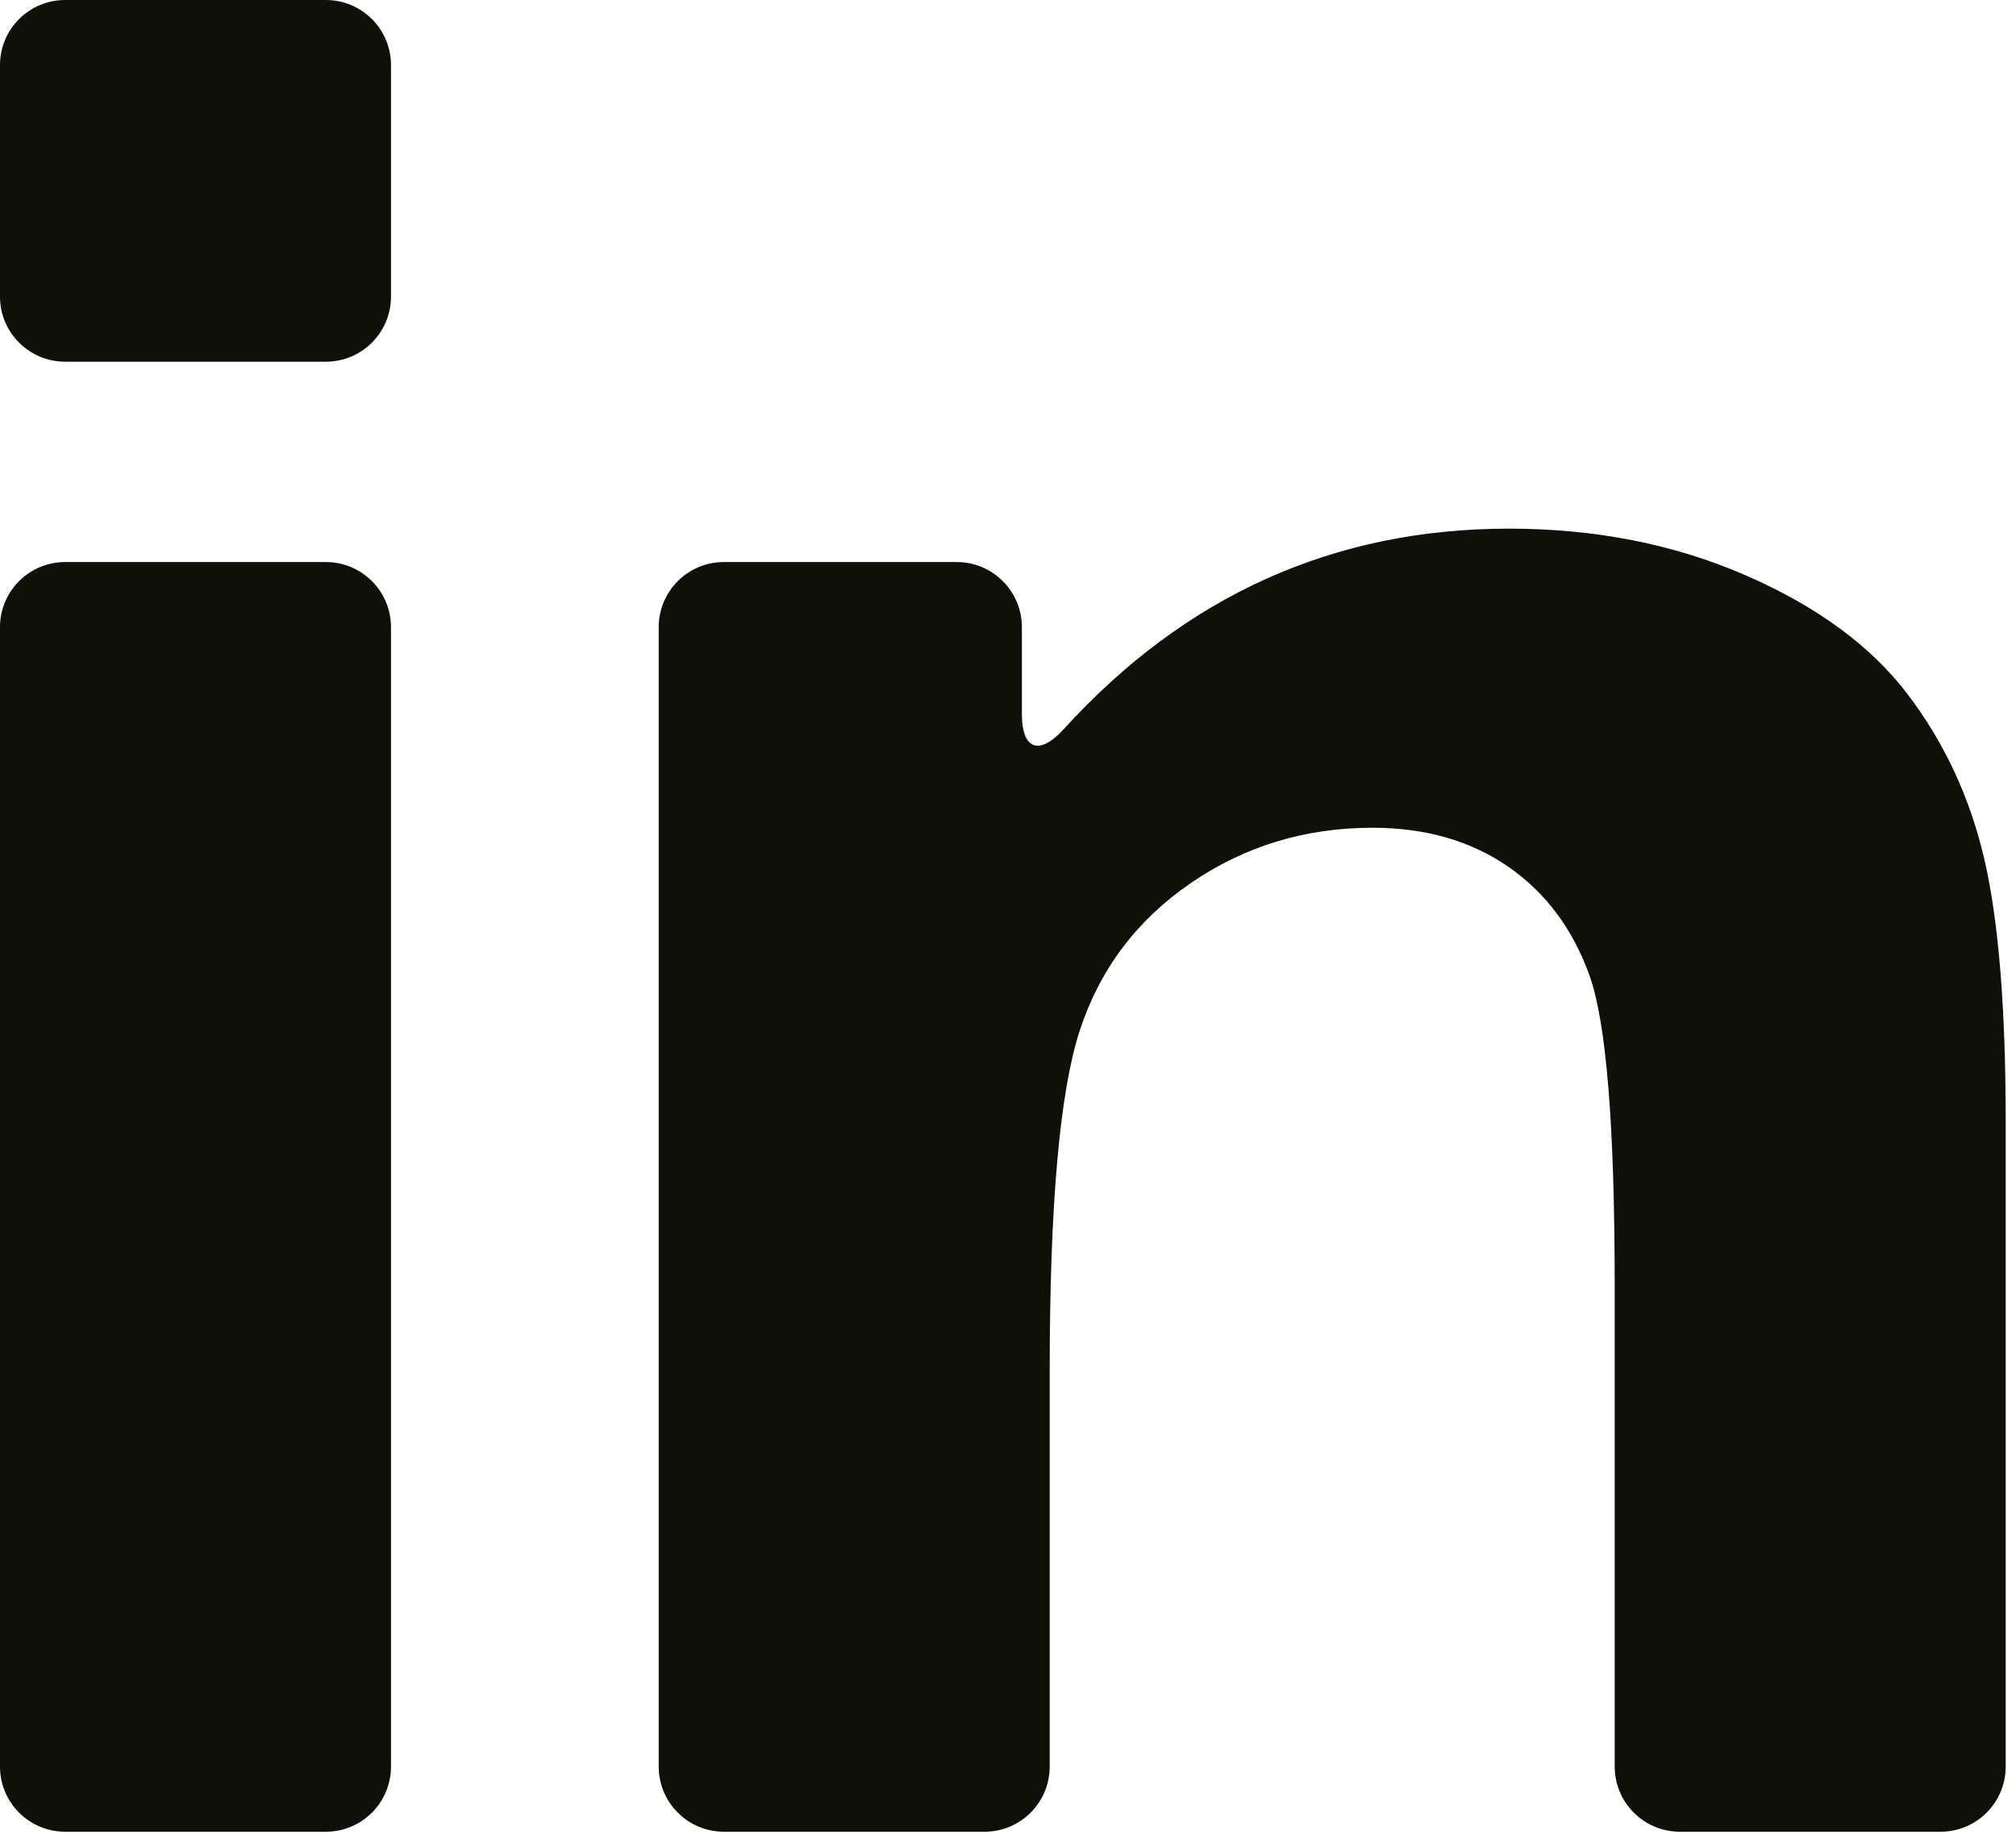 <svg width="35" height="32" viewBox="0 0 35 32" fill="none" xmlns="http://www.w3.org/2000/svg">
<path d="M1.131 31.808H5.658C6.282 31.808 6.788 31.302 6.788 30.677V10.891C6.788 10.266 6.282 9.76 5.658 9.76H1.131C0.506 9.76 0 10.266 0 10.891V30.677C0 31.302 0.506 31.808 1.131 31.808Z" fill="#0F1108"/>
<path d="M1.131 6.281H5.658C6.282 6.281 6.788 5.775 6.788 5.151V1.131C6.788 0.506 6.282 0 5.658 0H1.131C0.506 0 0 0.506 0 1.131V5.151C0 5.775 0.506 6.281 1.131 6.281Z" fill="#0F1108"/>
<path d="M33.118 12.055C32.482 11.218 31.544 10.529 30.304 9.989C29.064 9.45 27.695 9.18 26.197 9.18C23.156 9.18 20.58 10.341 18.467 12.662C18.047 13.124 17.741 13.023 17.741 12.398V10.891C17.741 10.266 17.235 9.76 16.611 9.76H12.567C11.942 9.76 11.436 10.266 11.436 10.891V30.677C11.436 31.302 11.942 31.808 12.567 31.808H17.094C17.718 31.808 18.224 31.302 18.224 30.677V23.796C18.224 20.929 18.398 18.964 18.744 17.901C19.09 16.838 19.73 15.985 20.664 15.341C21.599 14.697 22.653 14.374 23.829 14.374C24.747 14.374 25.532 14.6 26.185 15.051C26.837 15.502 27.308 16.134 27.598 16.947C27.888 17.761 28.033 19.552 28.033 22.323V30.677C28.033 31.302 28.539 31.808 29.164 31.808H33.691C34.315 31.808 34.821 31.302 34.821 30.677V19.472C34.821 17.491 34.696 15.969 34.447 14.906C34.198 13.843 33.755 12.893 33.118 12.055Z" fill="#0F1108"/>
</svg>
